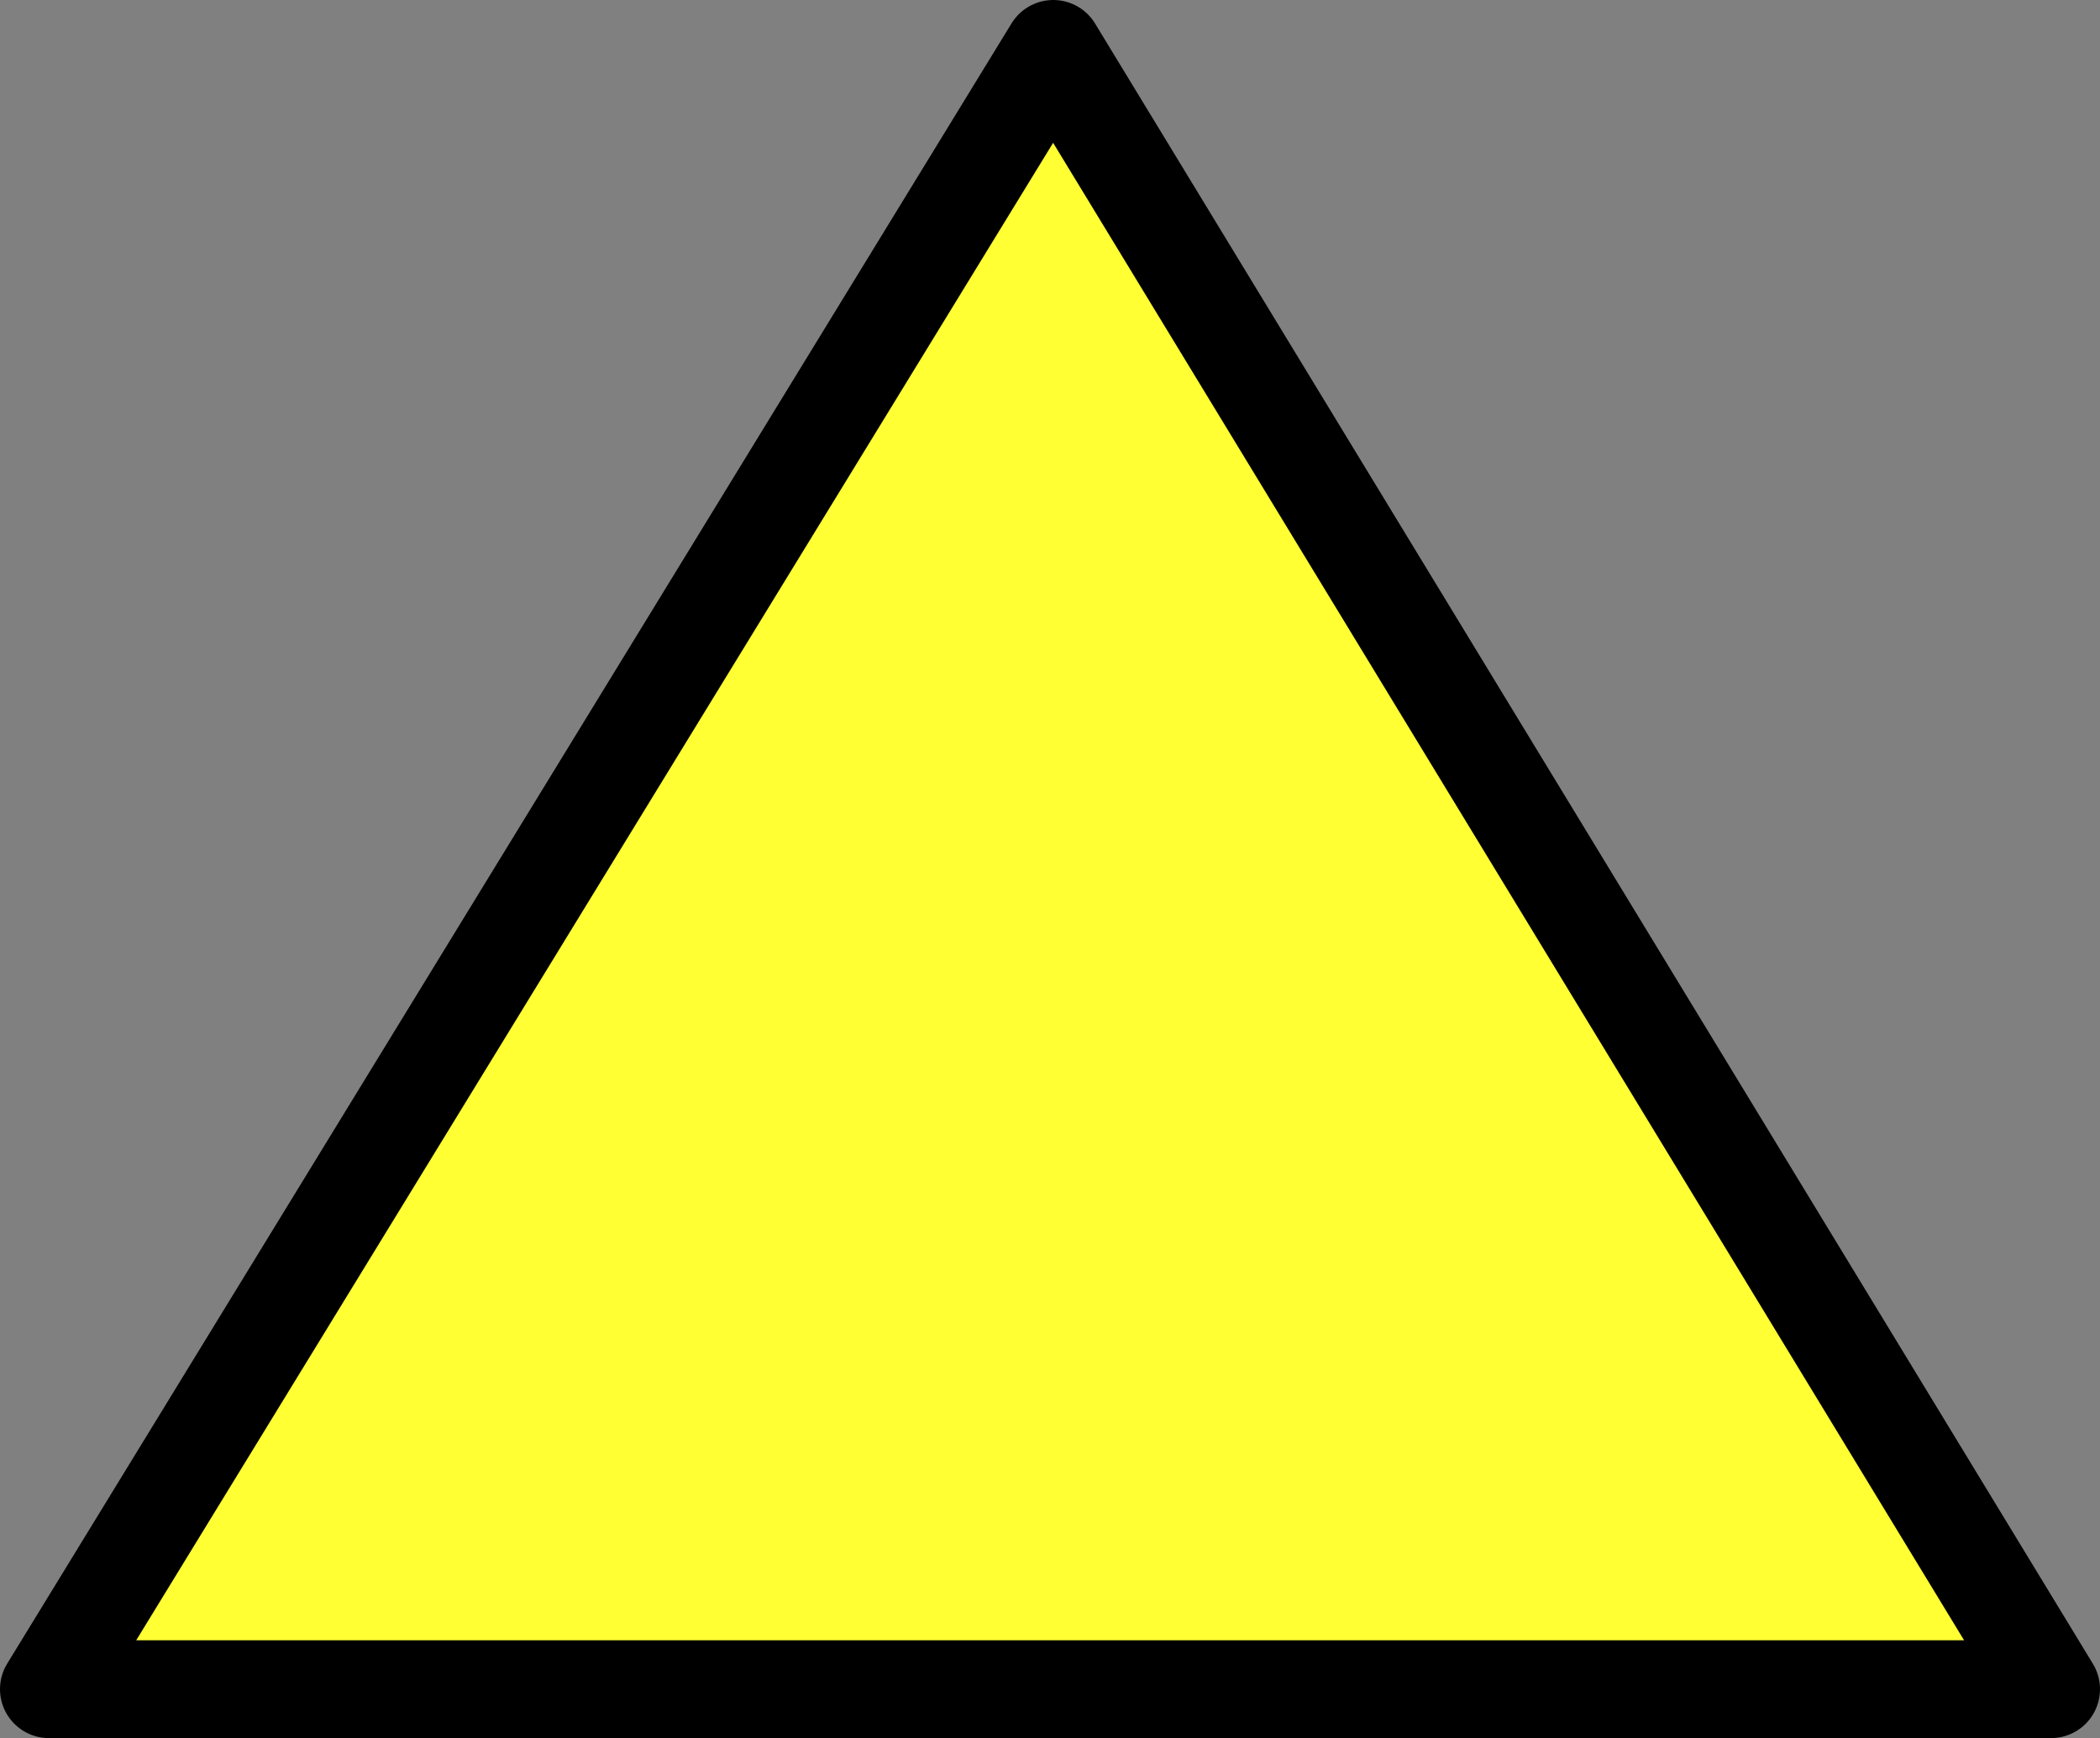 <?xml version="1.0" encoding="UTF-8" standalone="no"?>
<svg xmlns:xlink="http://www.w3.org/1999/xlink" height="26.65px" width="32.2px" xmlns="http://www.w3.org/2000/svg">
  <rect width="100%" height="100%" fill="#808080" stroke="none"/>
  <g transform="matrix(1.0, 0.0, 0.0, 1.0, 2.2, 3.15)">
    <path d="M-1.45 22.75 L13.95 -2.4 29.25 22.75 -1.45 22.75" fill="#ffff33" fill-rule="evenodd" stroke="none"/>
    <path d="M-1.45 22.75 L13.95 -2.4 29.25 22.75 -1.45 22.75 Z" fill="none" stroke="#000000" stroke-linecap="round" stroke-linejoin="round" stroke-width="1.5"/>
  </g>
</svg>
